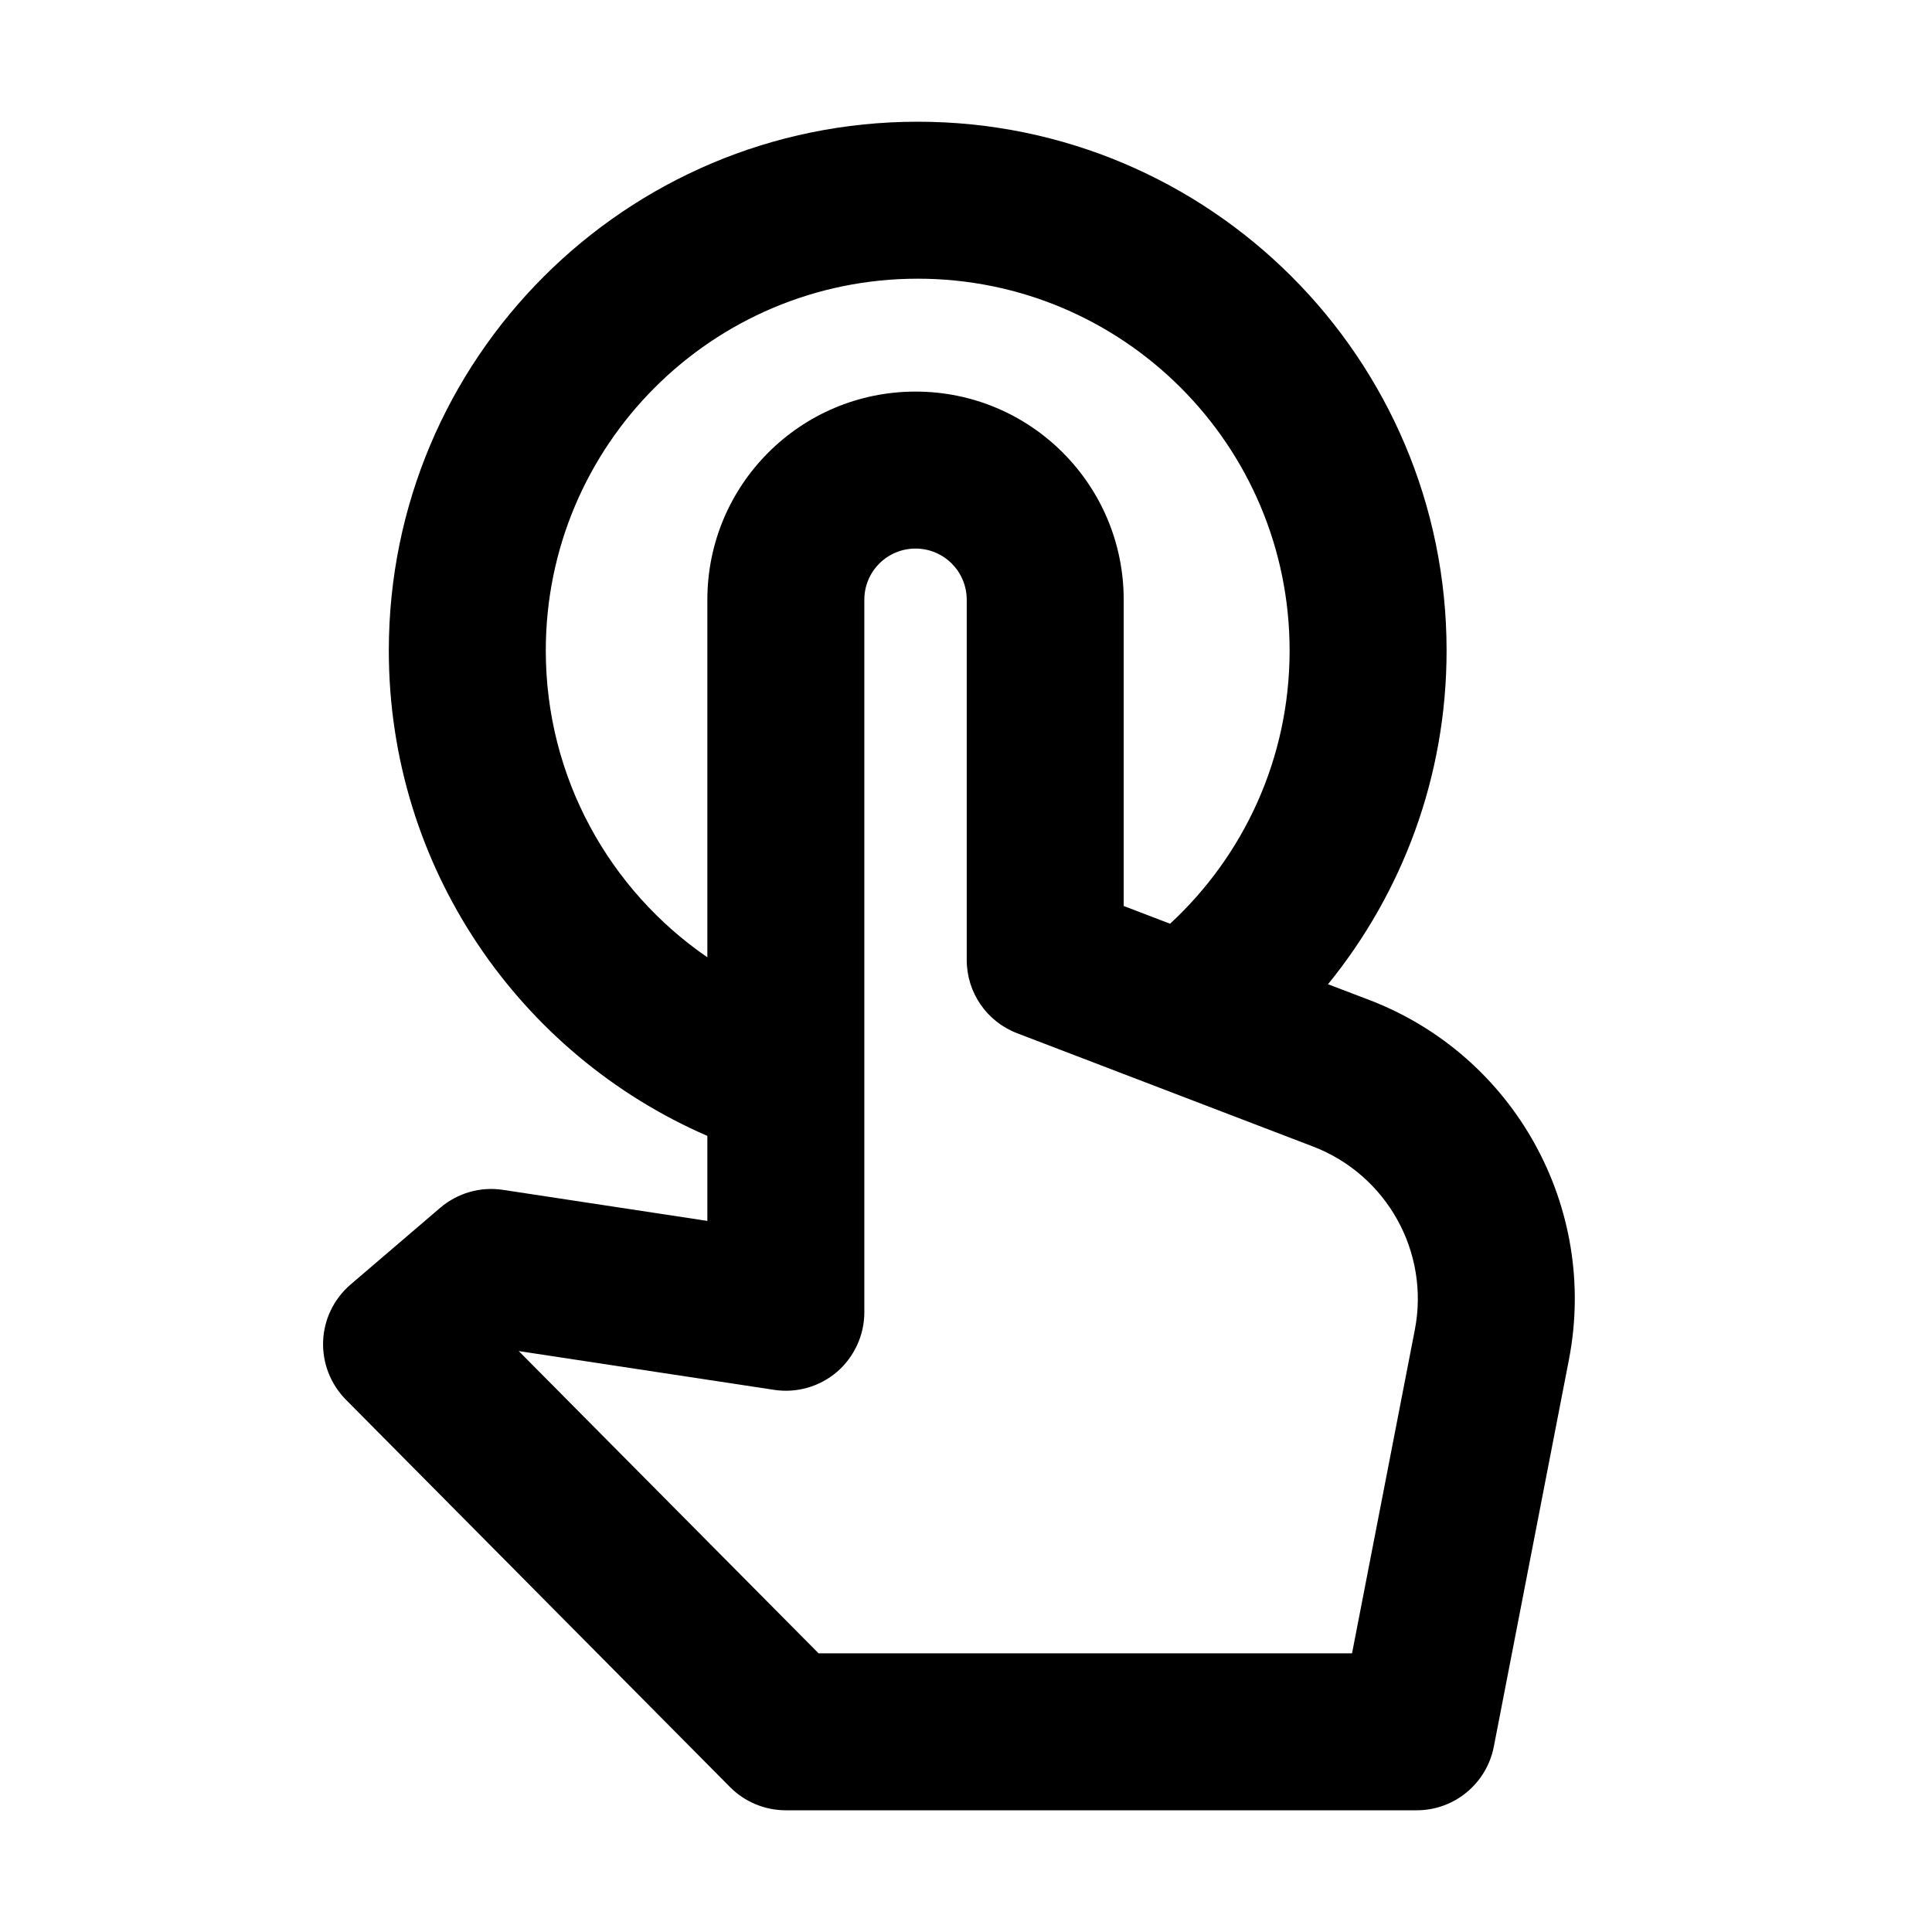 <svg width="16" height="16" viewBox="0 0 16 16" fill="none" xmlns="http://www.w3.org/2000/svg">
<path fill-rule="evenodd" clip-rule="evenodd" d="M5.858 9.407C4.306 8.734 3.22 7.188 3.22 5.388C3.22 2.969 5.181 1.008 7.6 1.008C10.019 1.008 11.98 2.969 11.98 5.388C11.98 6.436 11.611 7.397 10.998 8.151L11.339 8.281C12.541 8.741 13.238 9.998 12.993 11.261L12.371 14.466C12.311 14.771 12.044 14.992 11.733 14.992H6.508C6.335 14.992 6.168 14.923 6.046 14.8L2.864 11.591C2.737 11.462 2.669 11.287 2.676 11.107C2.683 10.926 2.765 10.757 2.902 10.639L3.645 10.003C3.789 9.88 3.979 9.825 4.166 9.854L5.858 10.111V9.407ZM4.52 5.388C4.52 3.687 5.899 2.308 7.6 2.308C9.301 2.308 10.68 3.687 10.68 5.388C10.68 6.282 10.299 7.087 9.69 7.65L9.306 7.503V4.967C9.306 4.014 8.534 3.243 7.582 3.243C6.63 3.243 5.858 4.014 5.858 4.967V7.928C5.05 7.373 4.52 6.441 4.52 5.388ZM7.158 4.967C7.158 4.732 7.348 4.543 7.582 4.543C7.816 4.543 8.006 4.732 8.006 4.967V7.95C8.006 8.22 8.172 8.461 8.424 8.557L10.874 9.495C11.486 9.73 11.842 10.37 11.717 11.013L11.197 13.692H6.779L4.296 11.189L6.41 11.51C6.597 11.539 6.788 11.484 6.932 11.361C7.075 11.237 7.158 11.057 7.158 10.868V4.967Z" fill="black"/>
</svg>
